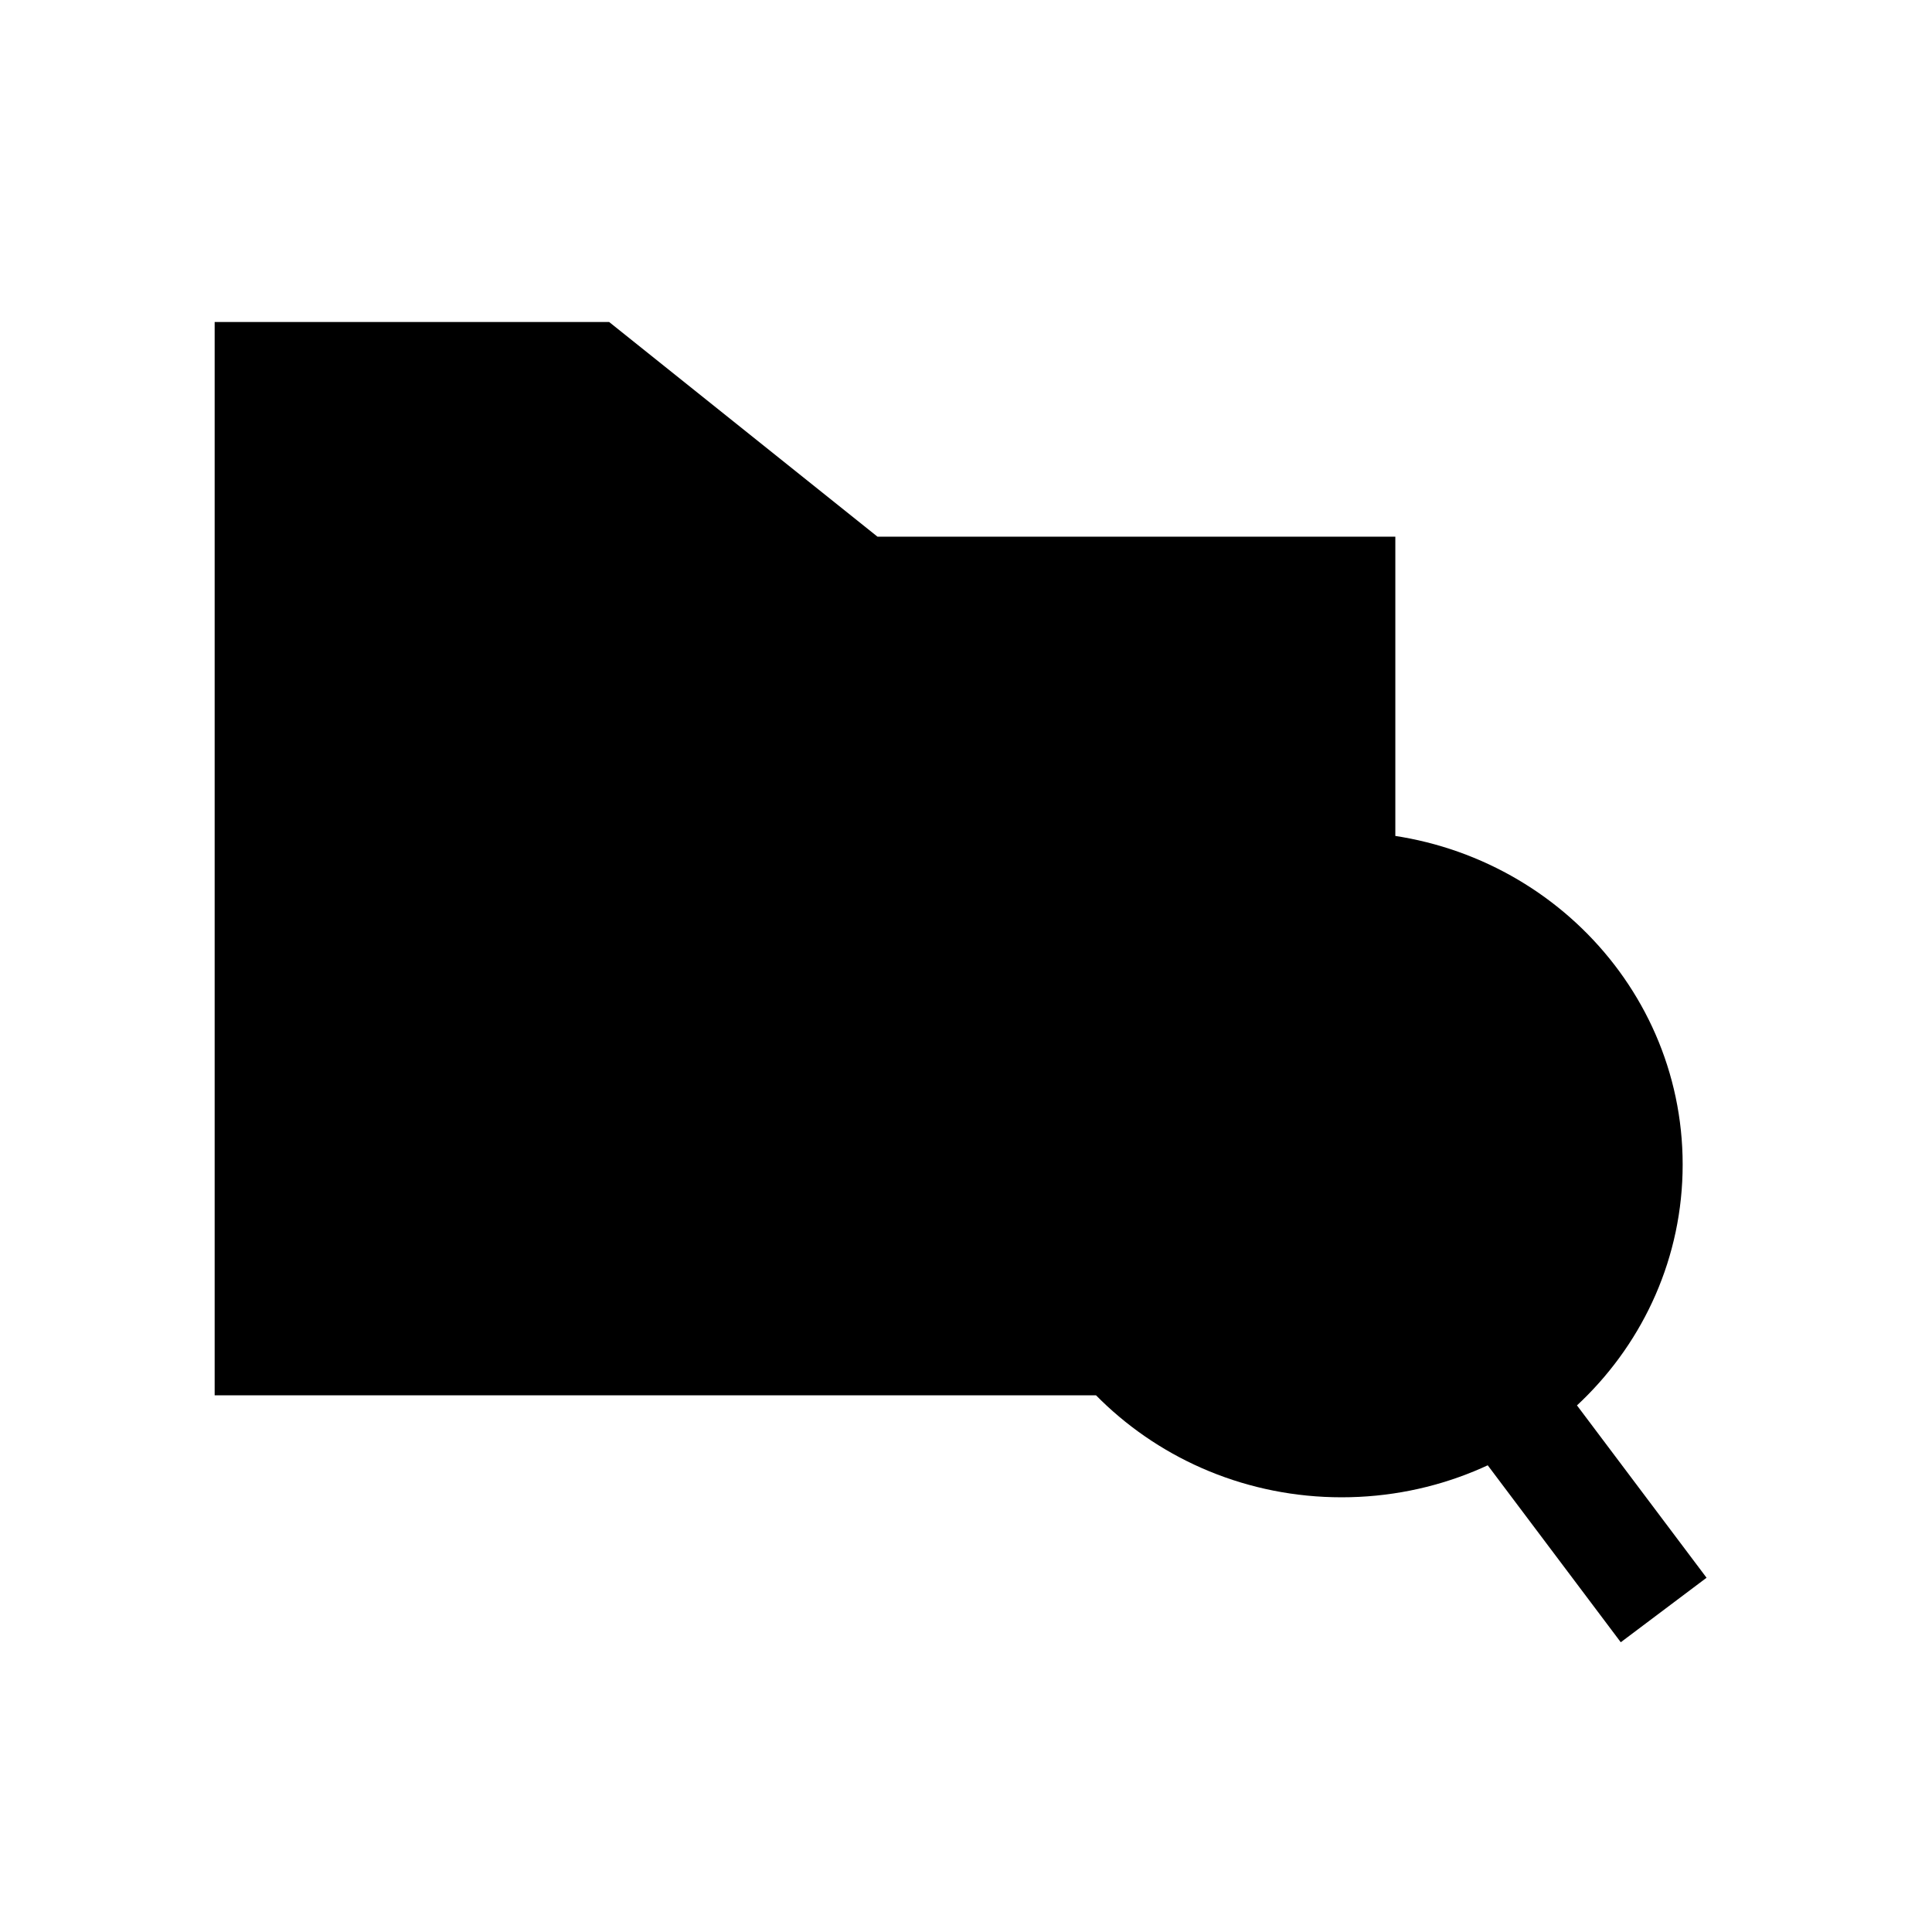 <svg xmlns="http://www.w3.org/2000/svg" viewBox="0 0 18 18"><path d="M15.5 15L14 13.005M12.5 8.25c-1.479 0-2.676 1.164-2.676 2.6 0 1.436 1.197 2.6 2.676 2.6s2.677-1.164 2.677-2.6c0-1.436-1.198-2.6-2.677-2.6zm0 0V5.5H8l-2.5-2h-3v9h8" stroke="currentColor" vector-effect="non-scaling-stroke"></path></svg>